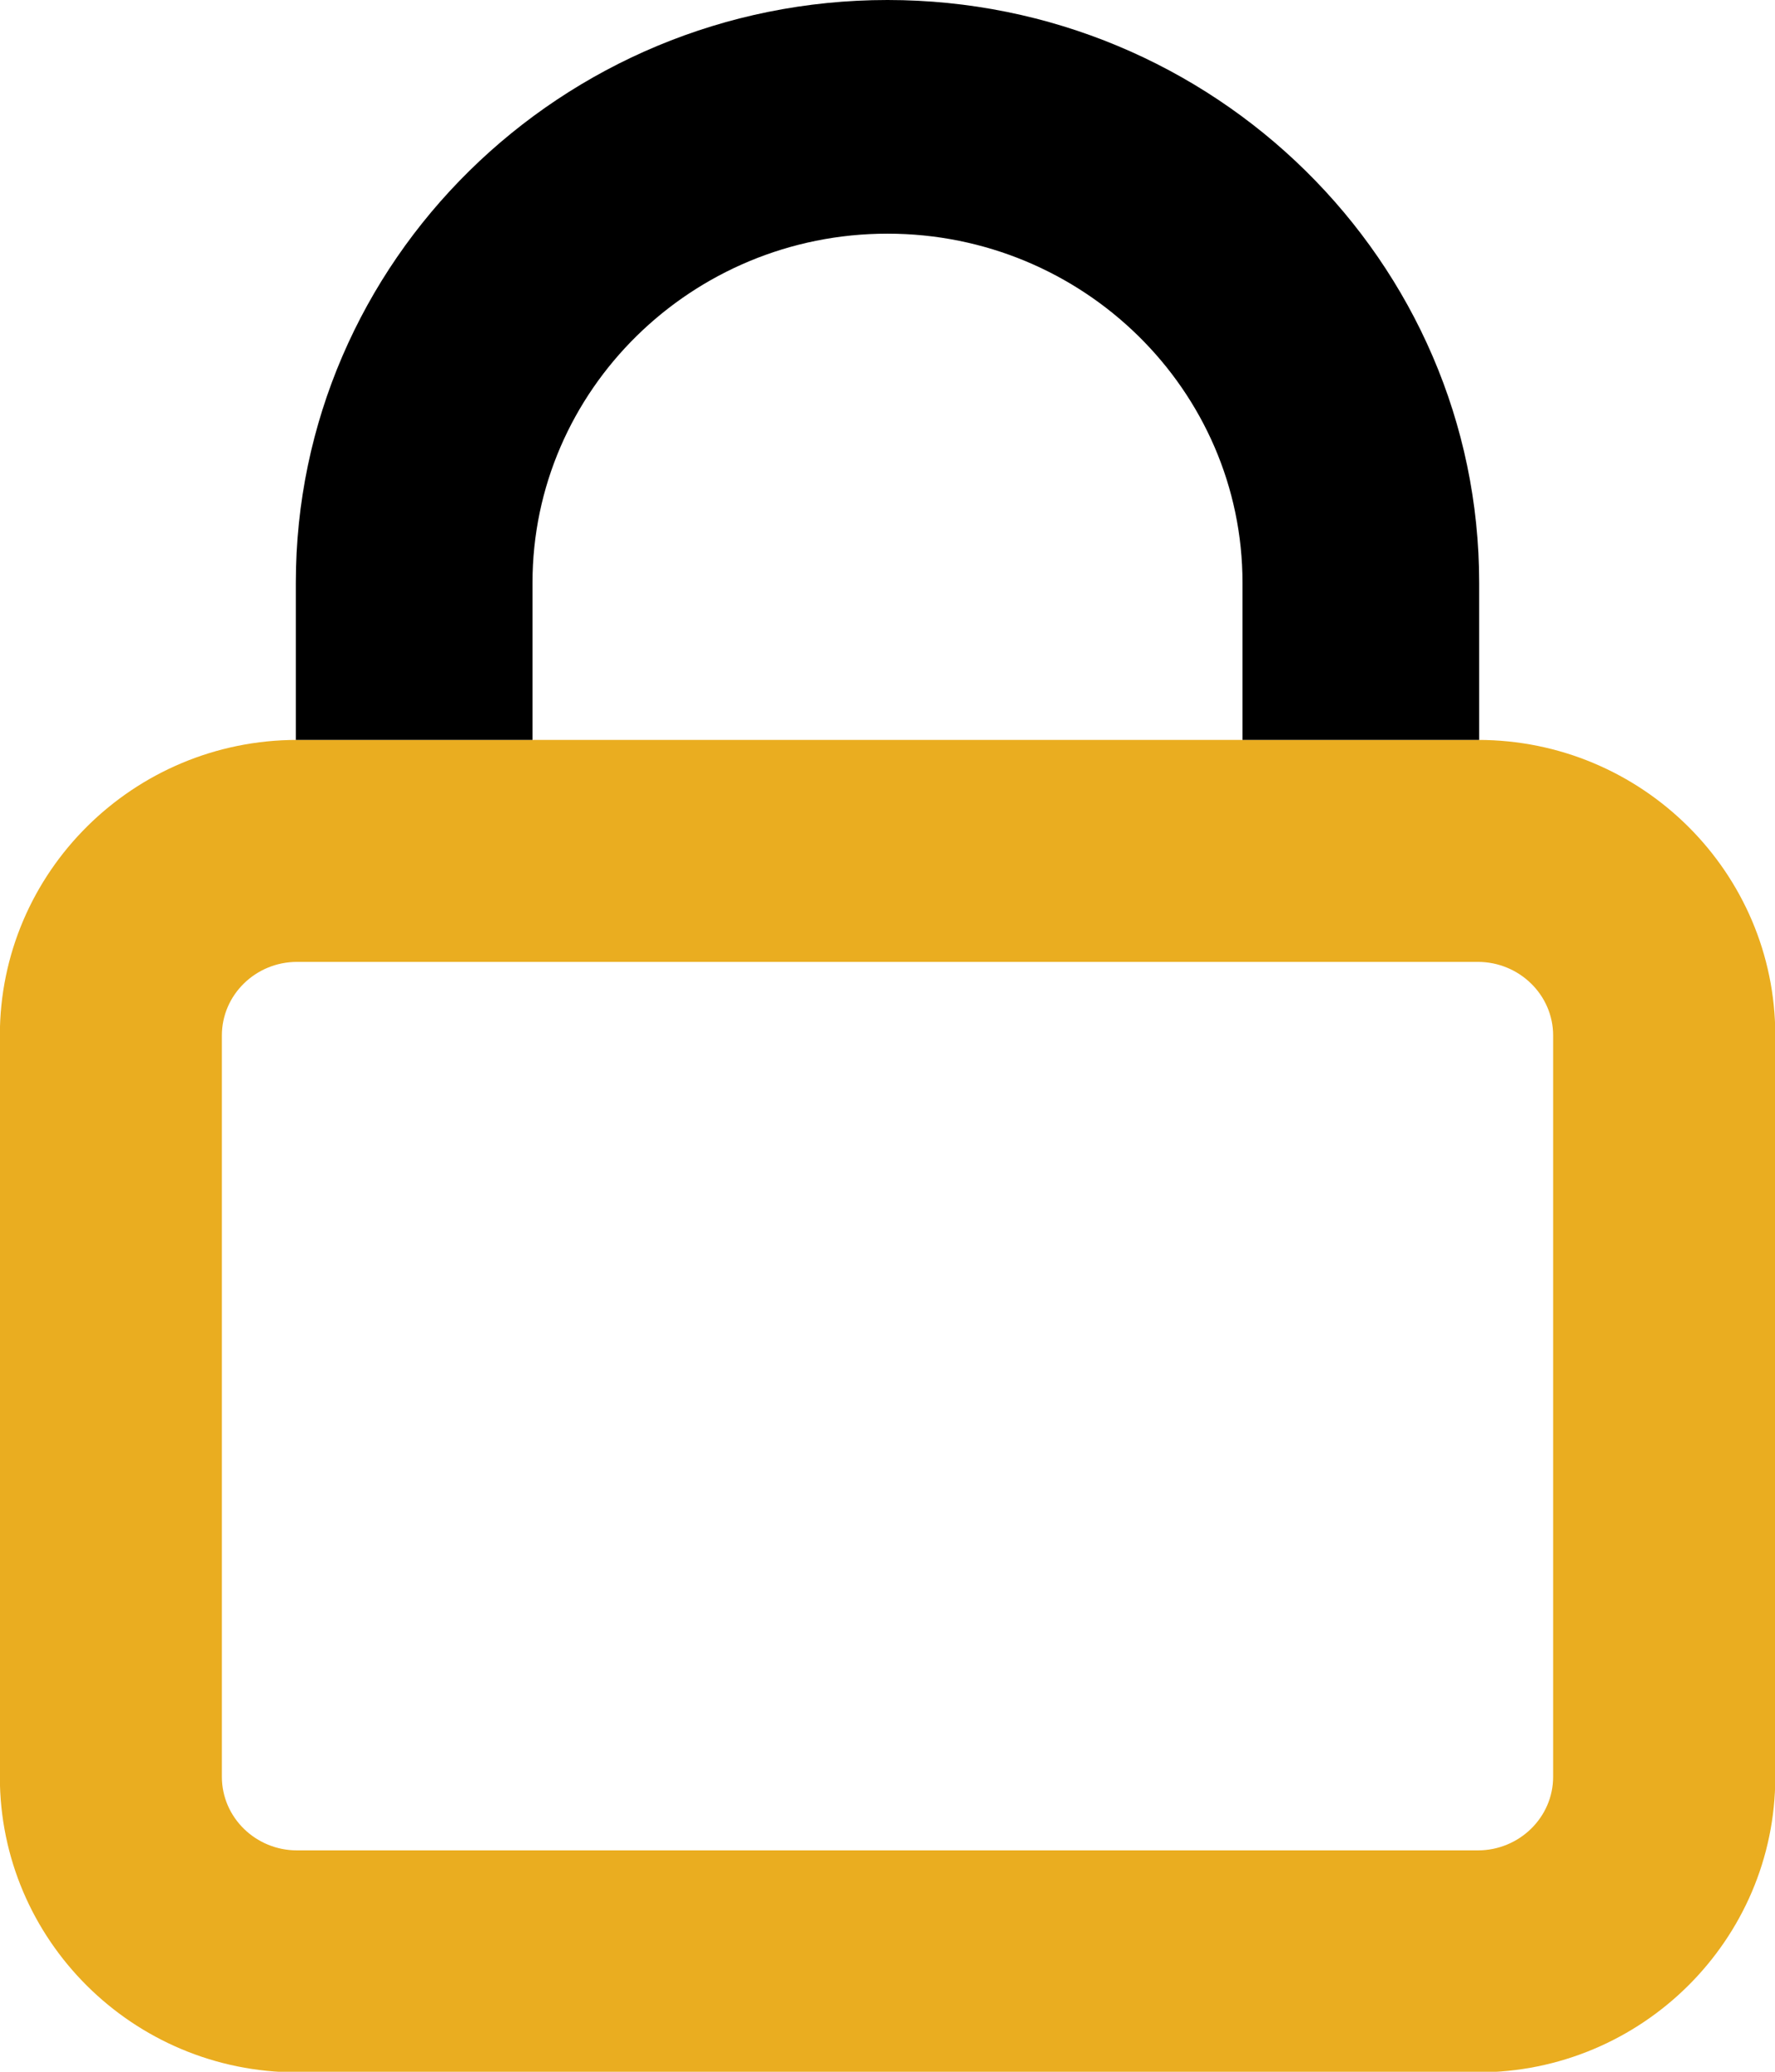 <svg viewBox="0 0 12 14" xmlns="http://www.w3.org/2000/svg"><g fill="currentColor" fill-rule="evenodd"><path d="m9.992 5h-7.983c-1.107 0-2.01.894-2.01 1.997v5.01c0 1.101.899 1.997 2.01 1.997h7.983c1.107 0 2.01-.894 2.01-1.997v-5.01c0-1.101-.9-1.997-2.01-1.997m-.001 1.5c.28 0 .509.223.509.497v5.01c0 .274-.229.497-.509.497h-7.983c-.28 0-.508-.223-.508-.497v-5.01c0-.274.228-.497.508-.497h7.983" fill="#eaad20"/><path d="m10 5h-1.6v-1.062c0-1.3-1.076-2.359-2.4-2.359-1.324 0-2.4 1.059-2.4 2.359v1.062h-1.6v-1.062c0-2.171 1.794-3.938 4-3.938 2.206 0 4 1.767 4 3.938v1.062" /></g></svg>